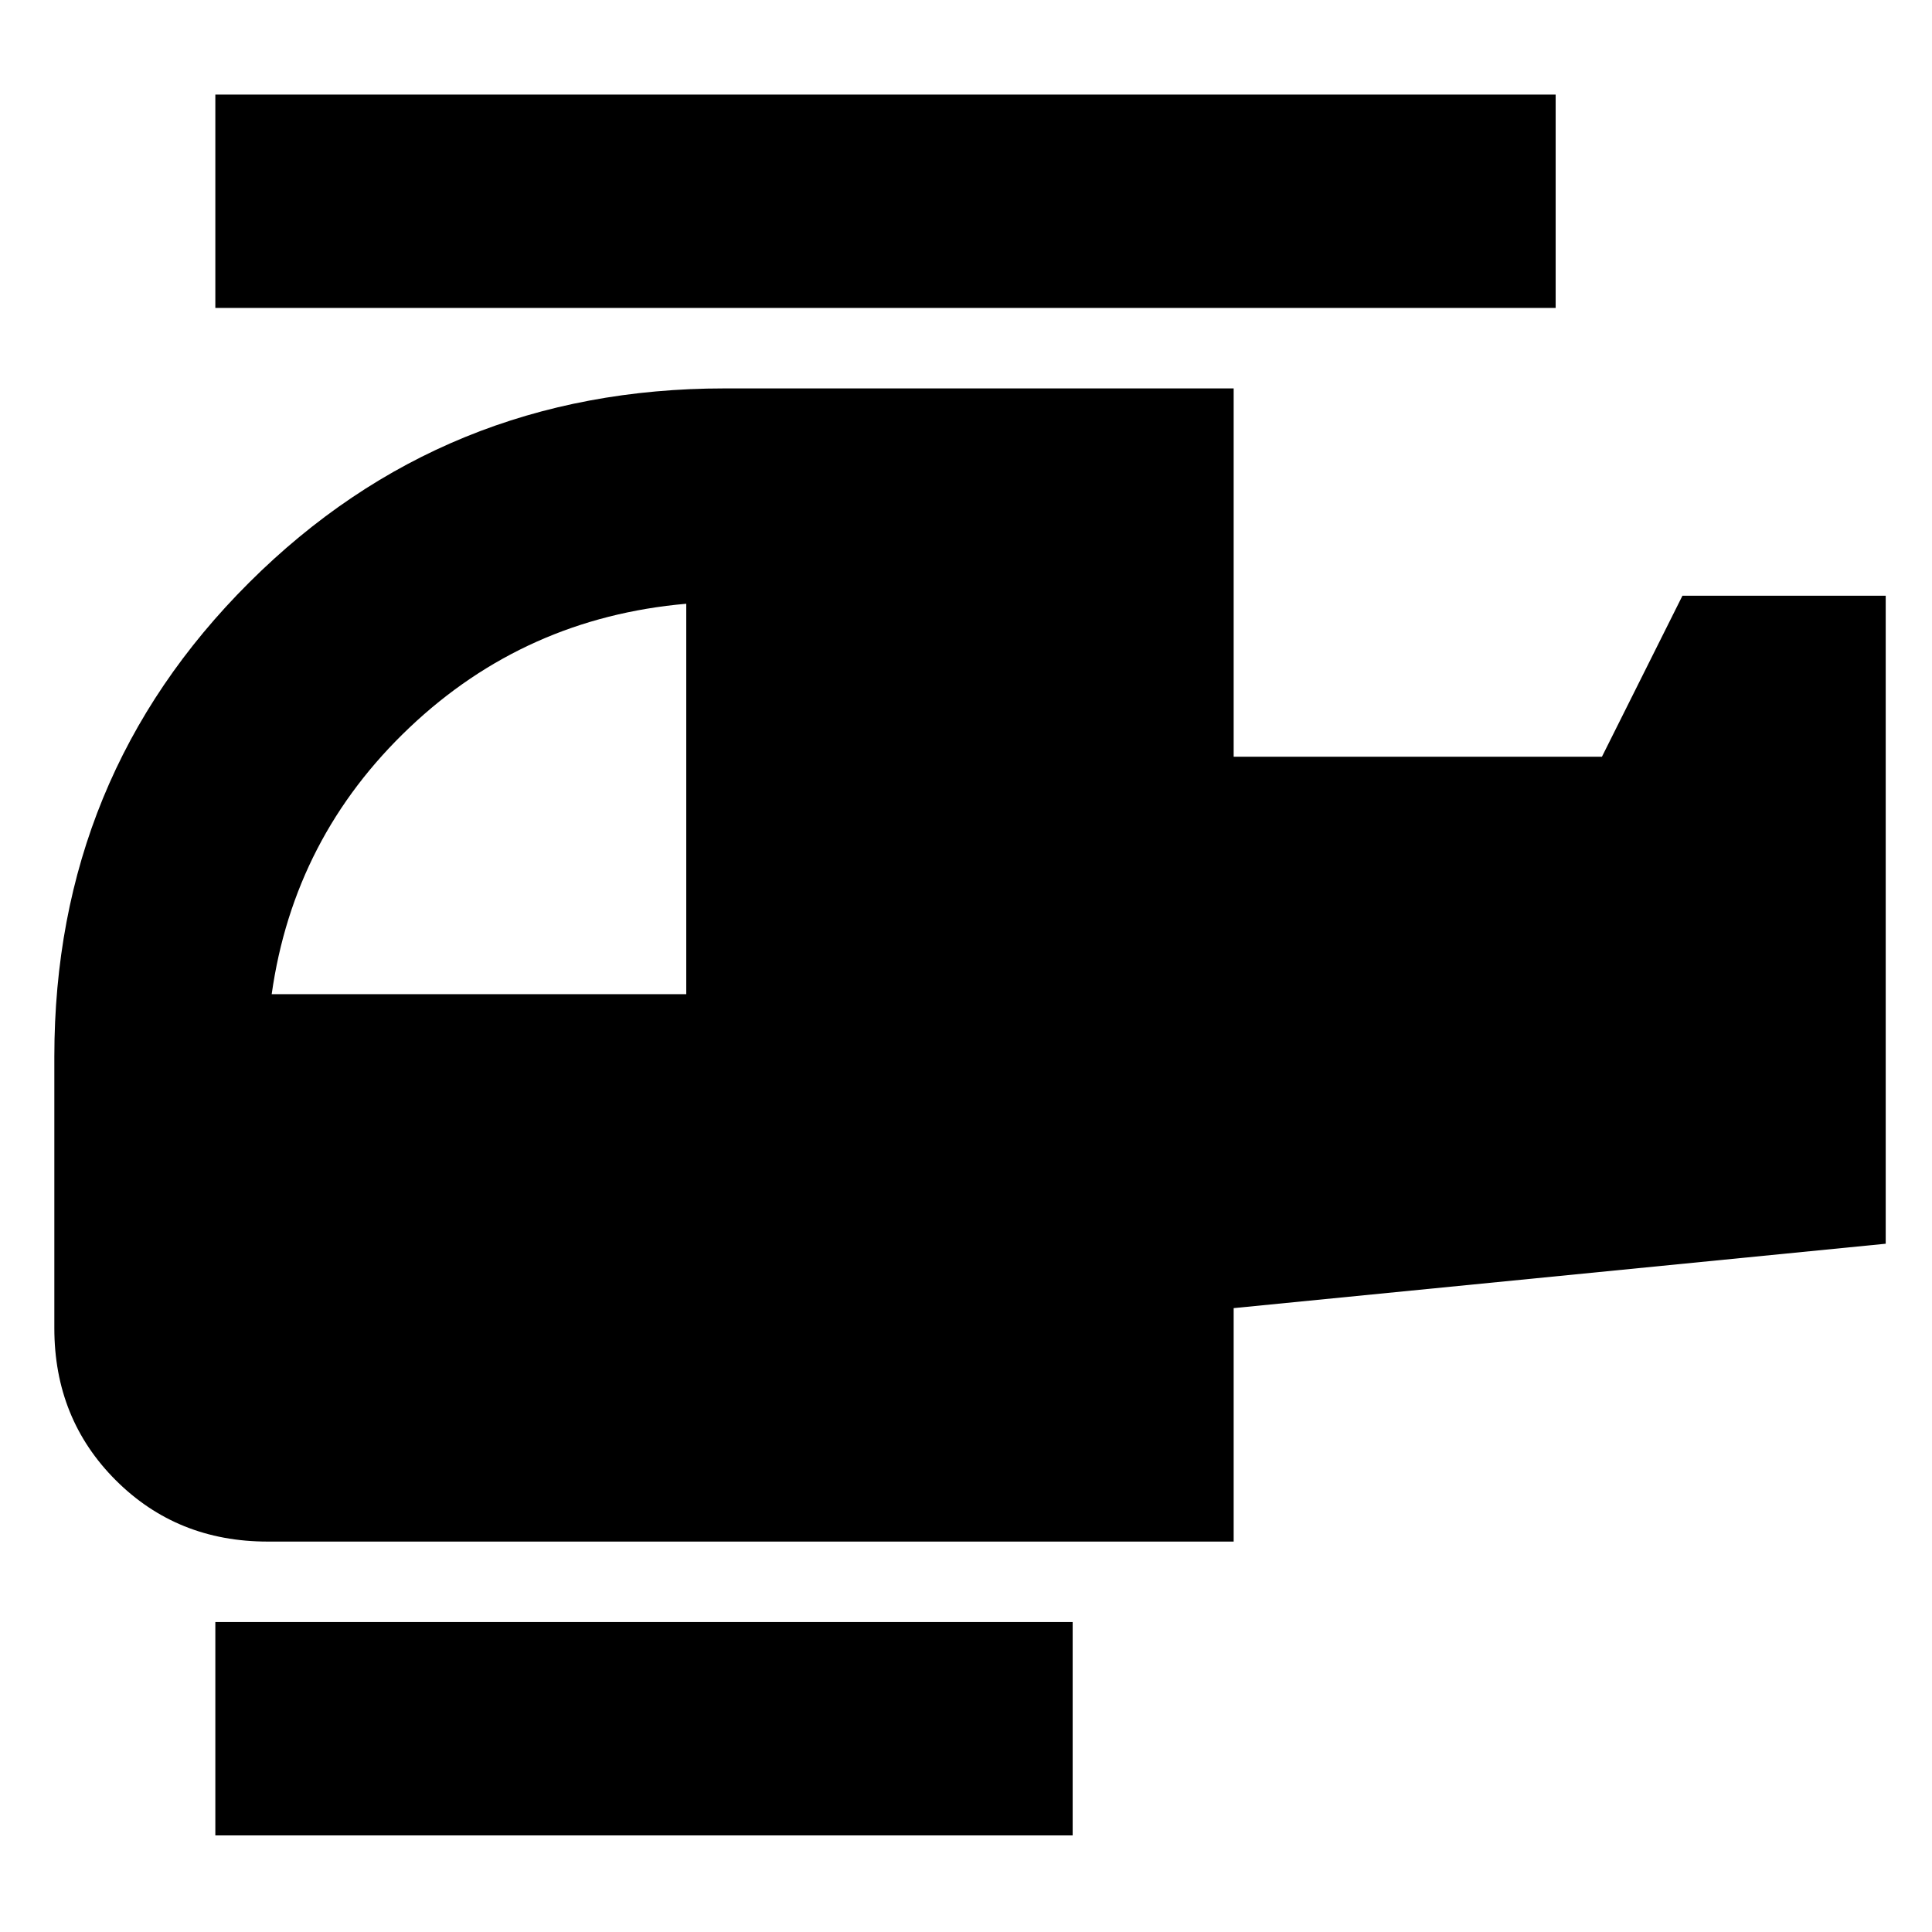 <svg xmlns="http://www.w3.org/2000/svg" height="24" viewBox="0 -960 960 960" width="24"><path d="M341-466v-194q-80 7-137.5 61.5T135-466h206ZM533-48H107v-106h426v106Zm80-146H133q-45 0-75.5-30.5T27-300v-135q0-139.025 96.778-235.513Q220.556-767 360-767h253v183h183l40-80h101v322l-324 32v116Zm160-613H107v-106h666v106Z"/></svg>